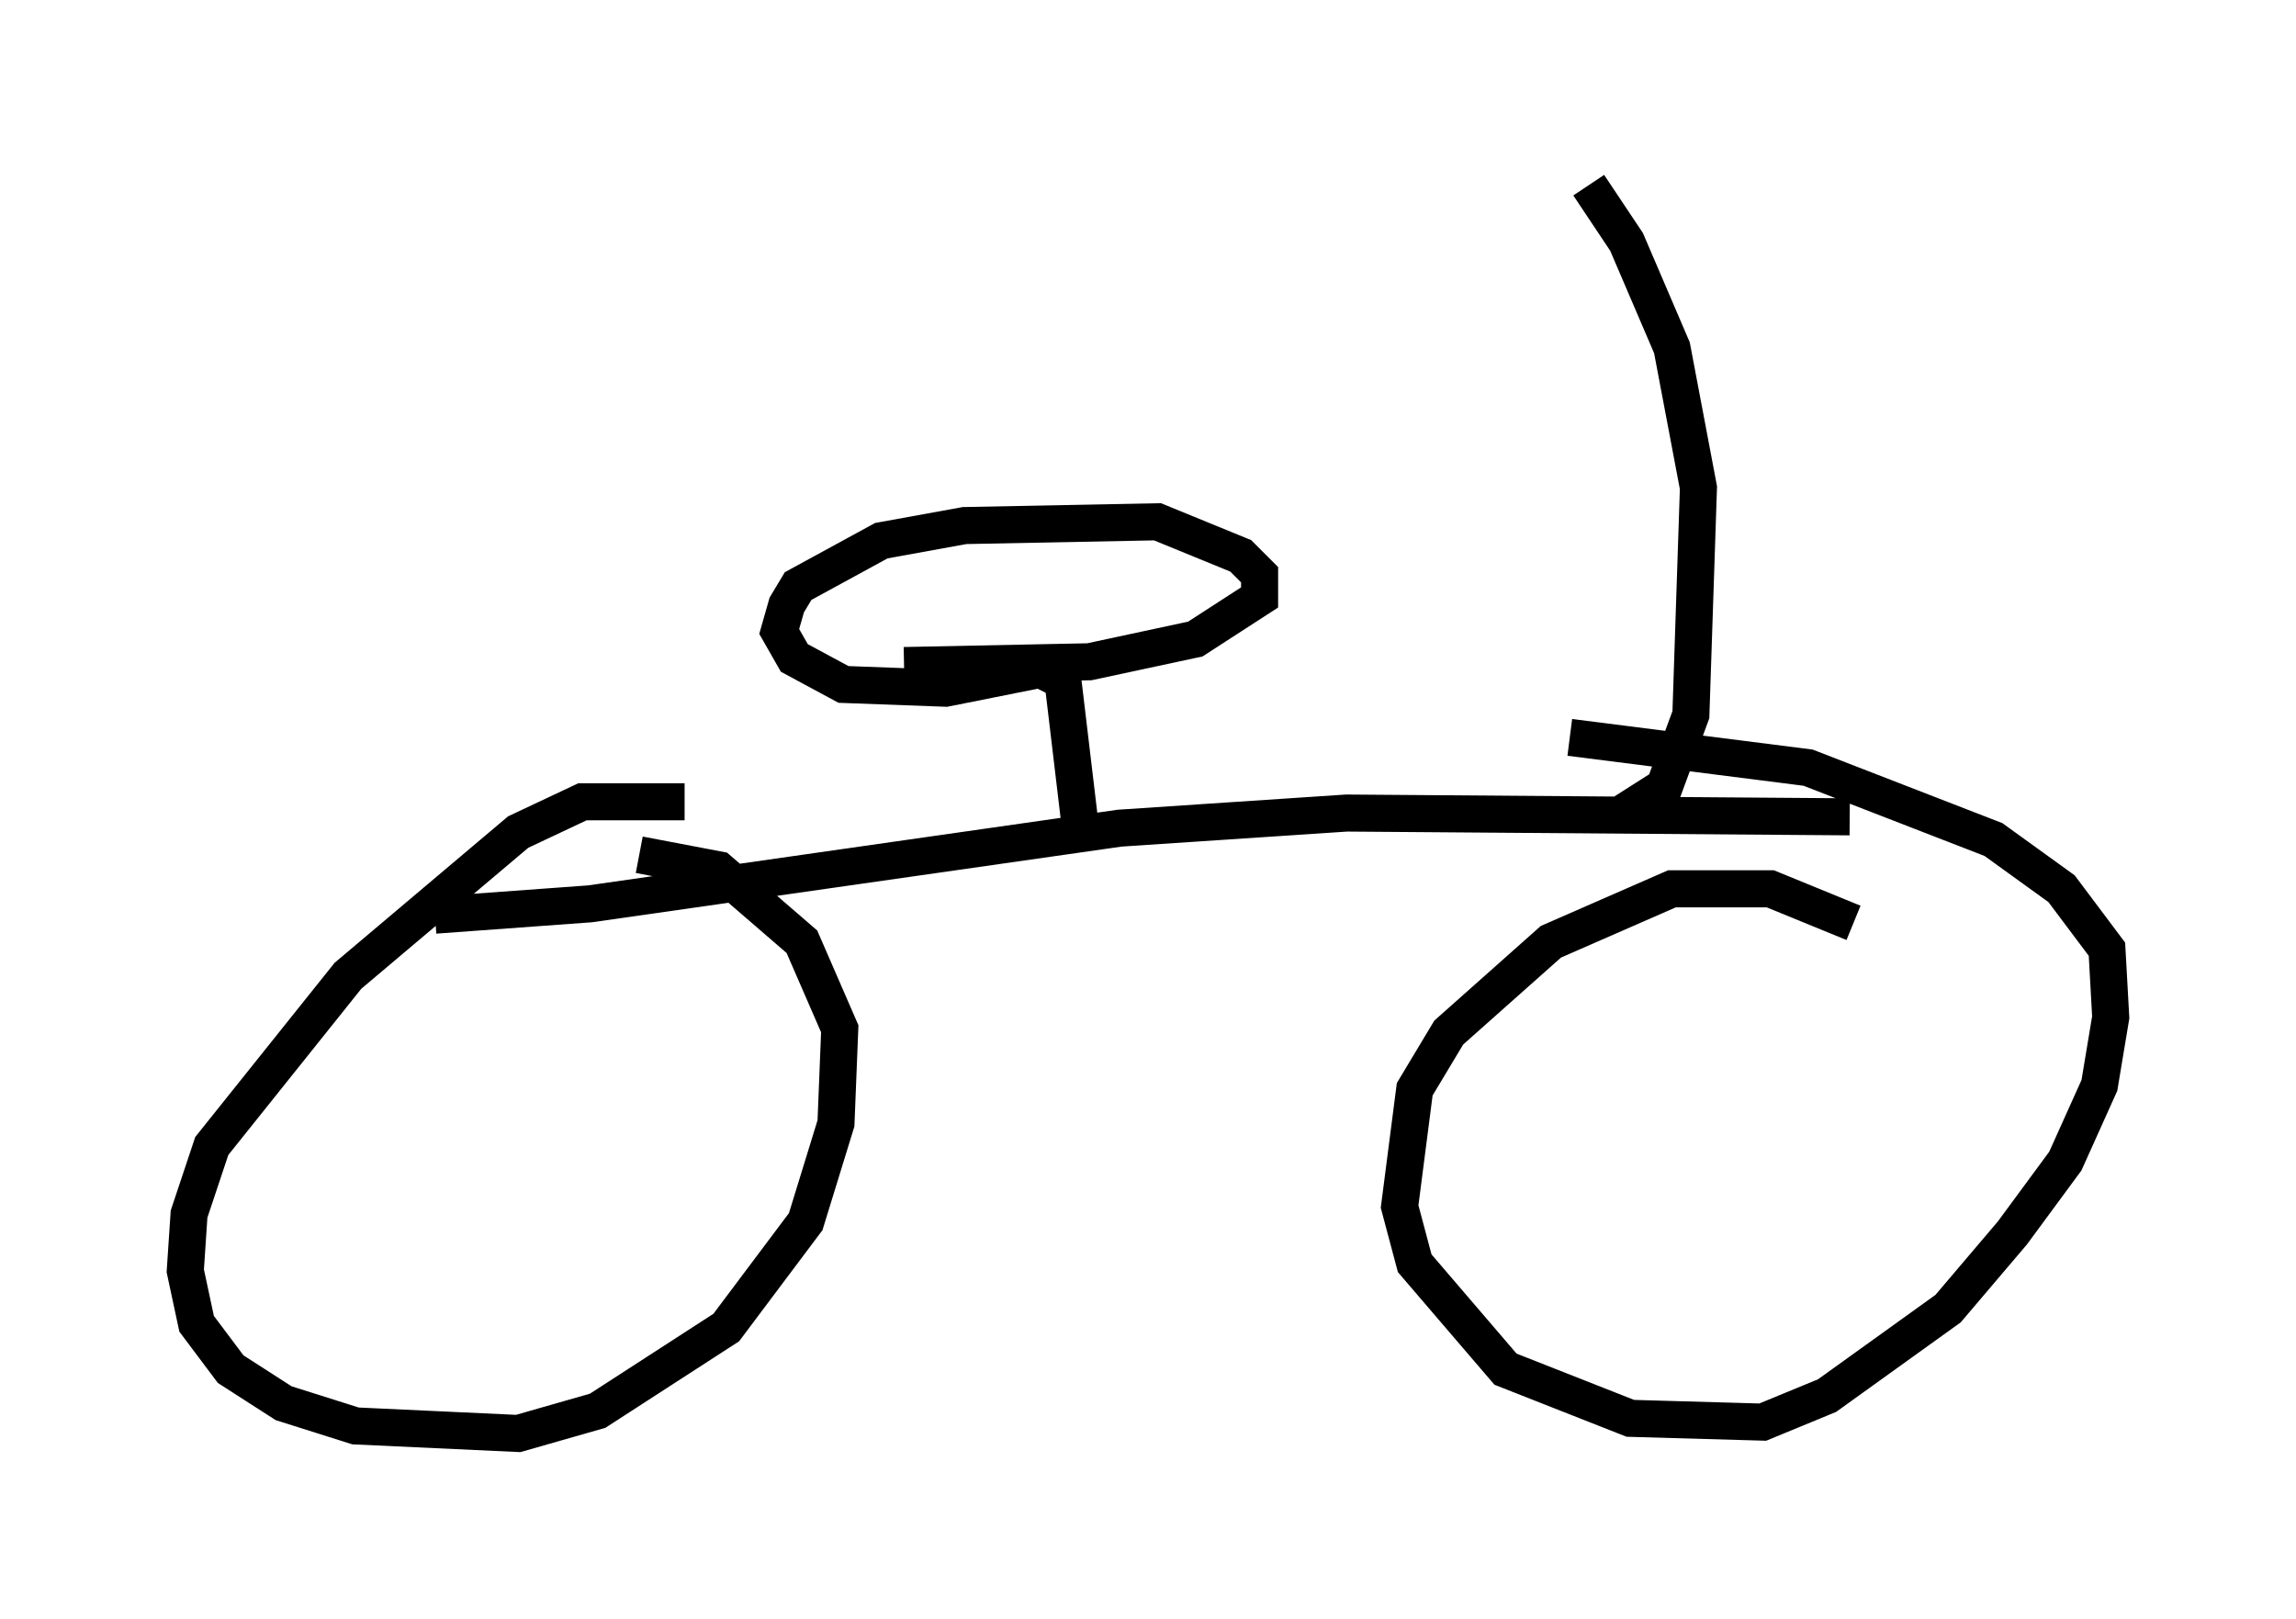 <?xml version="1.0" encoding="utf-8" ?>
<svg baseProfile="full" height="43.688" version="1.1" width="61.961" xmlns="http://www.w3.org/2000/svg" xmlns:ev="http://www.w3.org/2001/xml-events" xmlns:xlink="http://www.w3.org/1999/xlink"><defs /><rect fill="white" height="43.688" width="61.961" x="0" y="0" /><path d="M20.925, 22.456 m-2.45, -0.817 l-2.756, 0.0 -1.735, 0.817 l-4.594, 3.879 -3.675, 4.594 l-0.613, 1.838 -0.102, 1.531 l0.306, 1.429 0.919, 1.225 l1.429, 0.919 1.94, 0.613 l4.39, 0.204 2.144, -0.613 l3.471, -2.246 2.144, -2.858 l0.817, -2.654 0.102, -2.552 l-1.021, -2.348 -2.246, -1.94 l-2.144, -0.408 m32.769, 1.838 l-2.246, -0.919 -2.654, 0.0 l-3.267, 1.429 -2.756, 2.45 l-0.919, 1.531 -0.408, 3.165 l0.408, 1.531 2.45, 2.858 l3.369, 1.327 3.573, 0.102 l1.735, -0.715 3.267, -2.348 l1.735, -2.042 1.429, -1.94 l0.919, -2.042 0.306, -1.838 l-0.102, -1.838 -1.225, -1.633 l-1.838, -1.327 -5.002, -1.94 l-6.431, -0.817 m-30.625, 4.798 l4.185, -0.306 14.292, -2.042 l6.125, -0.408 13.577, 0.102 m-20.723, 0.613 l-0.51, -4.288 -0.613, -0.306 l-2.552, 0.51 -2.756, -0.102 l-1.327, -0.715 -0.408, -0.715 l0.204, -0.715 0.306, -0.51 l2.246, -1.225 2.246, -0.408 l5.206, -0.102 2.246, 0.919 l0.51, 0.51 0.0, 0.613 l-1.735, 1.123 -2.858, 0.613 l-5.002, 0.102 m19.396, 3.981 l1.123, -0.715 0.715, -1.94 l0.204, -6.125 -0.715, -3.777 l-1.225, -2.858 -1.021, -1.531 " fill="none" stroke="black" stroke-width="1" /></svg>